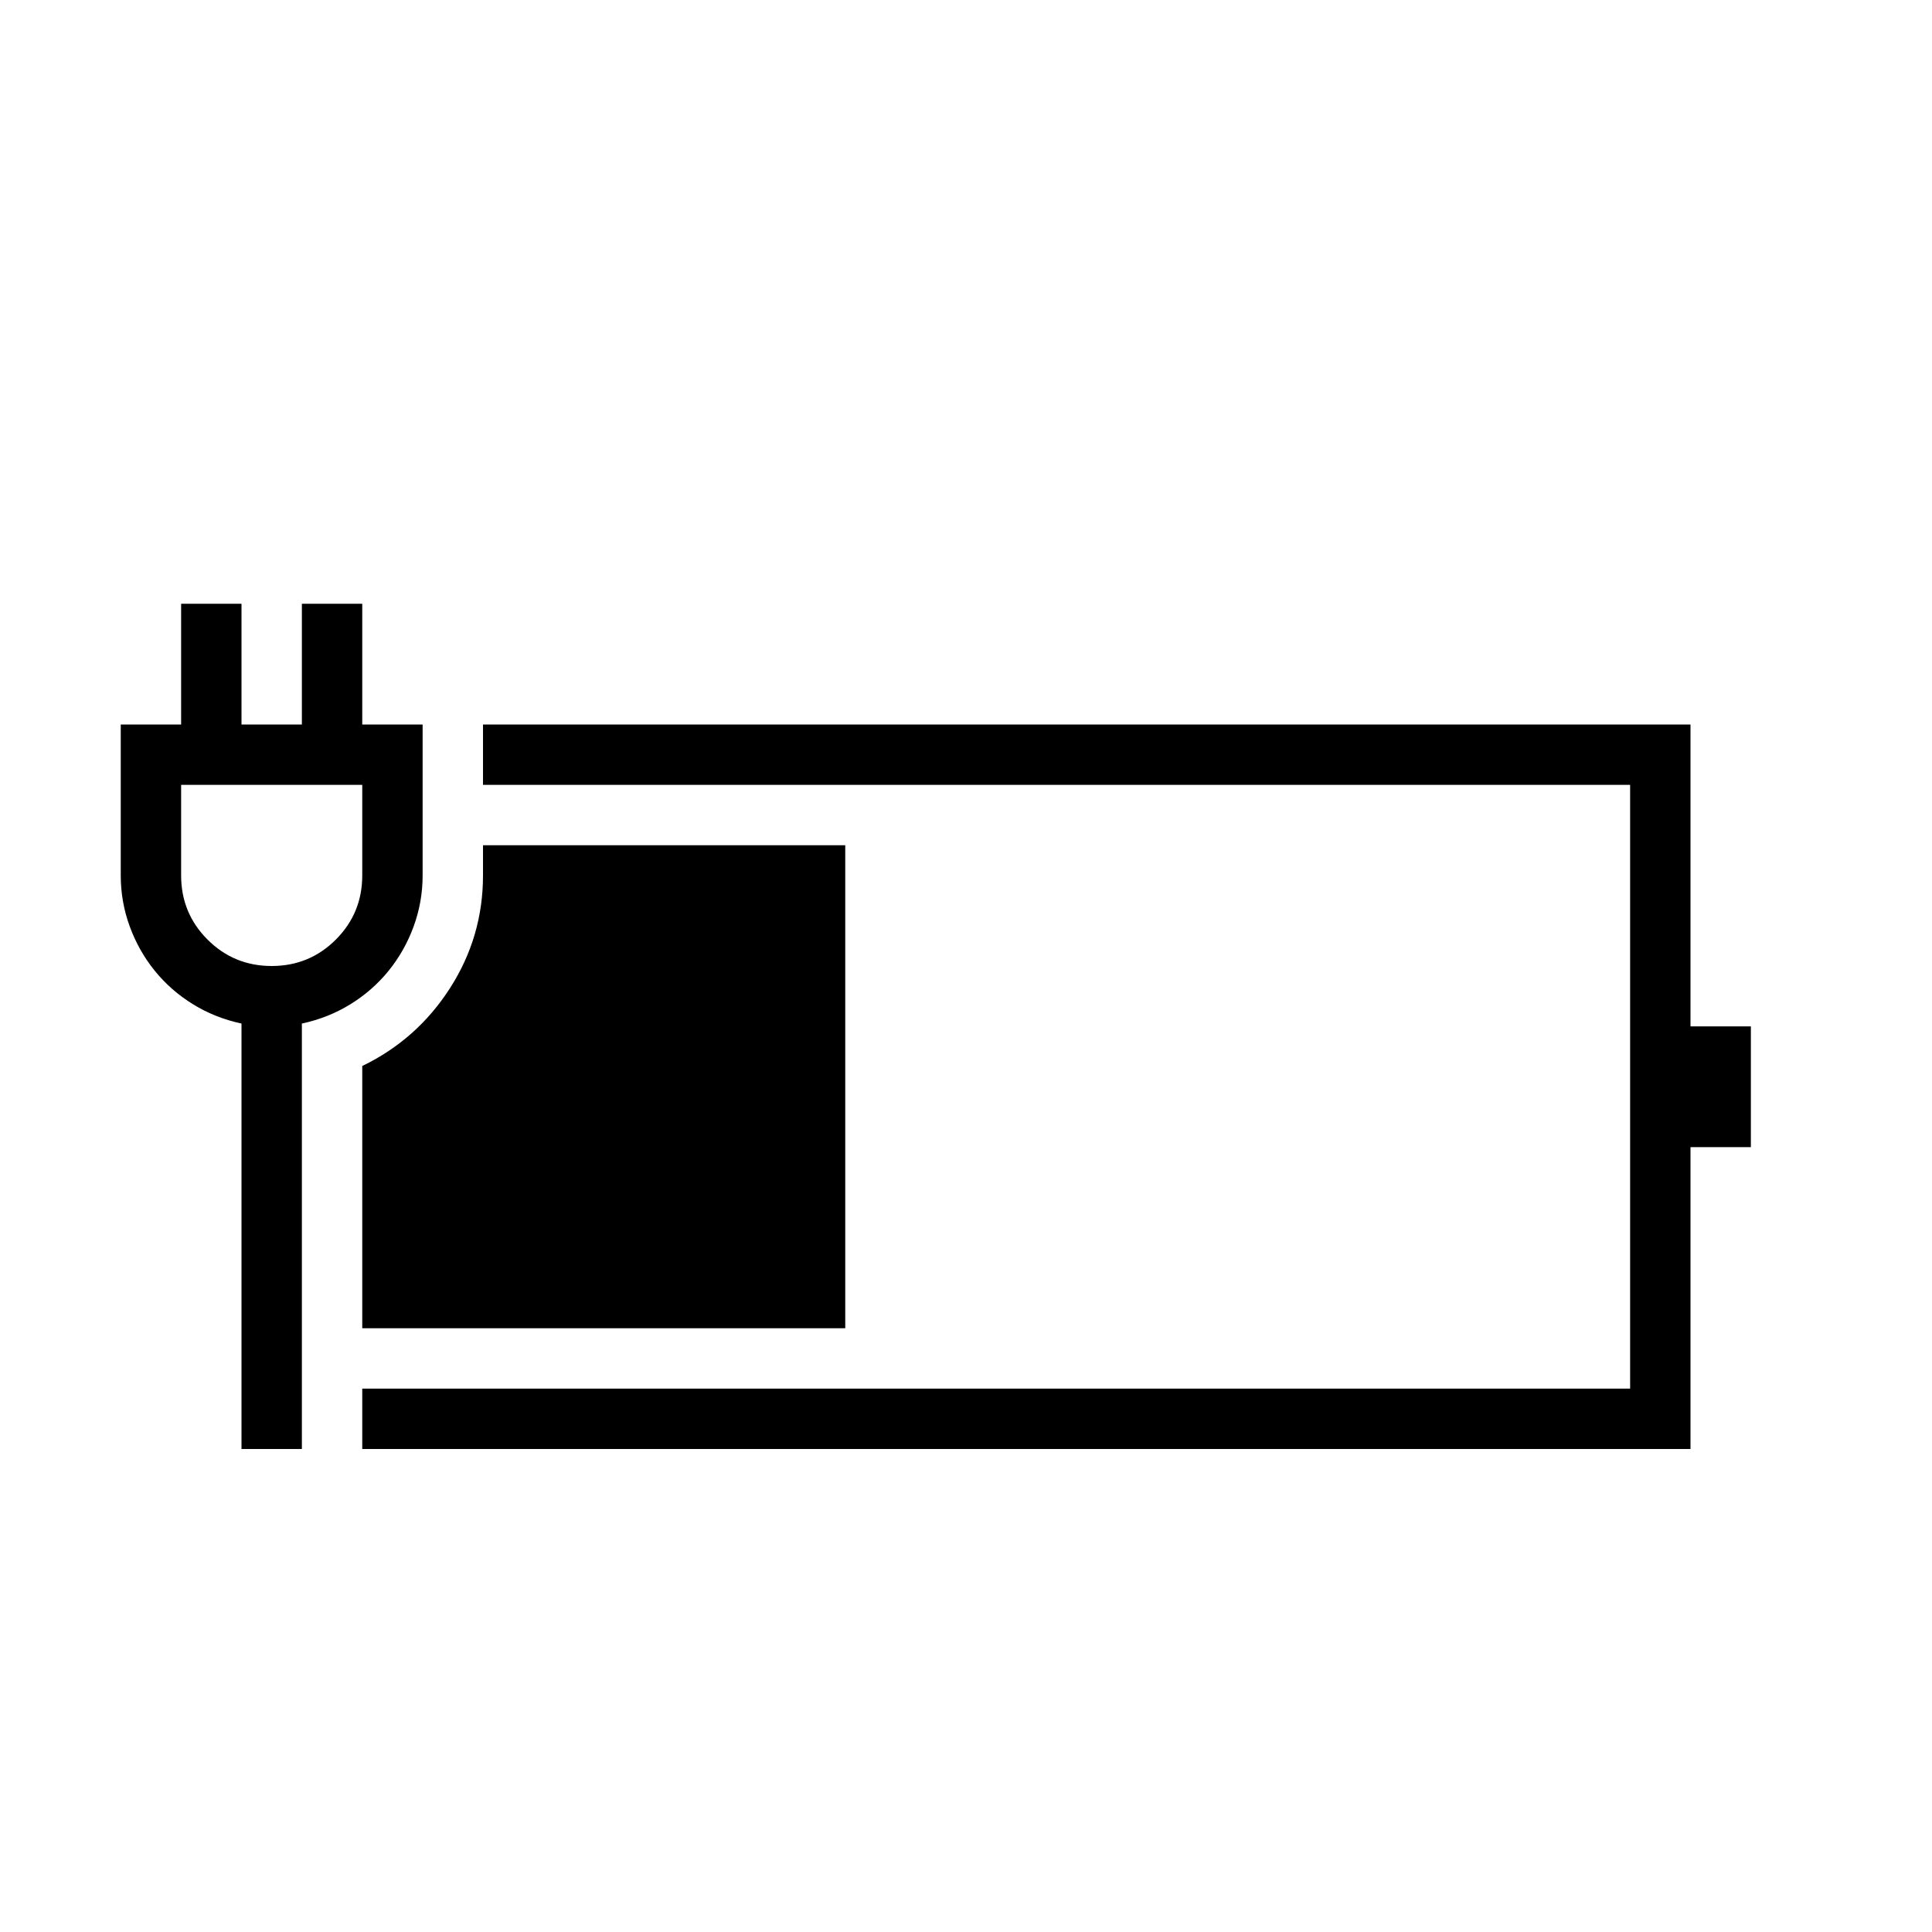 <svg width="1792" height="1792" viewBox="0 0 1792 1792" xmlns="http://www.w3.org/2000/svg"><path transform="scale(1.75 1.75) translate(0 0)" d="M928 544v64h-32v160h-704v-32h672v-320h-608v-32h640v160h32zm-704-80q0 14-4.75 27t-13.25 23.5-20.25 17.75-25.75 10.25v225.5h-32v-225.5q-14-3-25.75-10.25t-20.25-17.75-13.25-23.5-4.75-27v-80h32v-64h32v64h32v-64h32v64h32v80zm-128 0q0 20 14 34t34 14 34-14 14-34v-48h-96v48zm96 101q29-14 46.5-41.25t17.5-59.75v-16h192v256h-256v-139z"/></svg>
